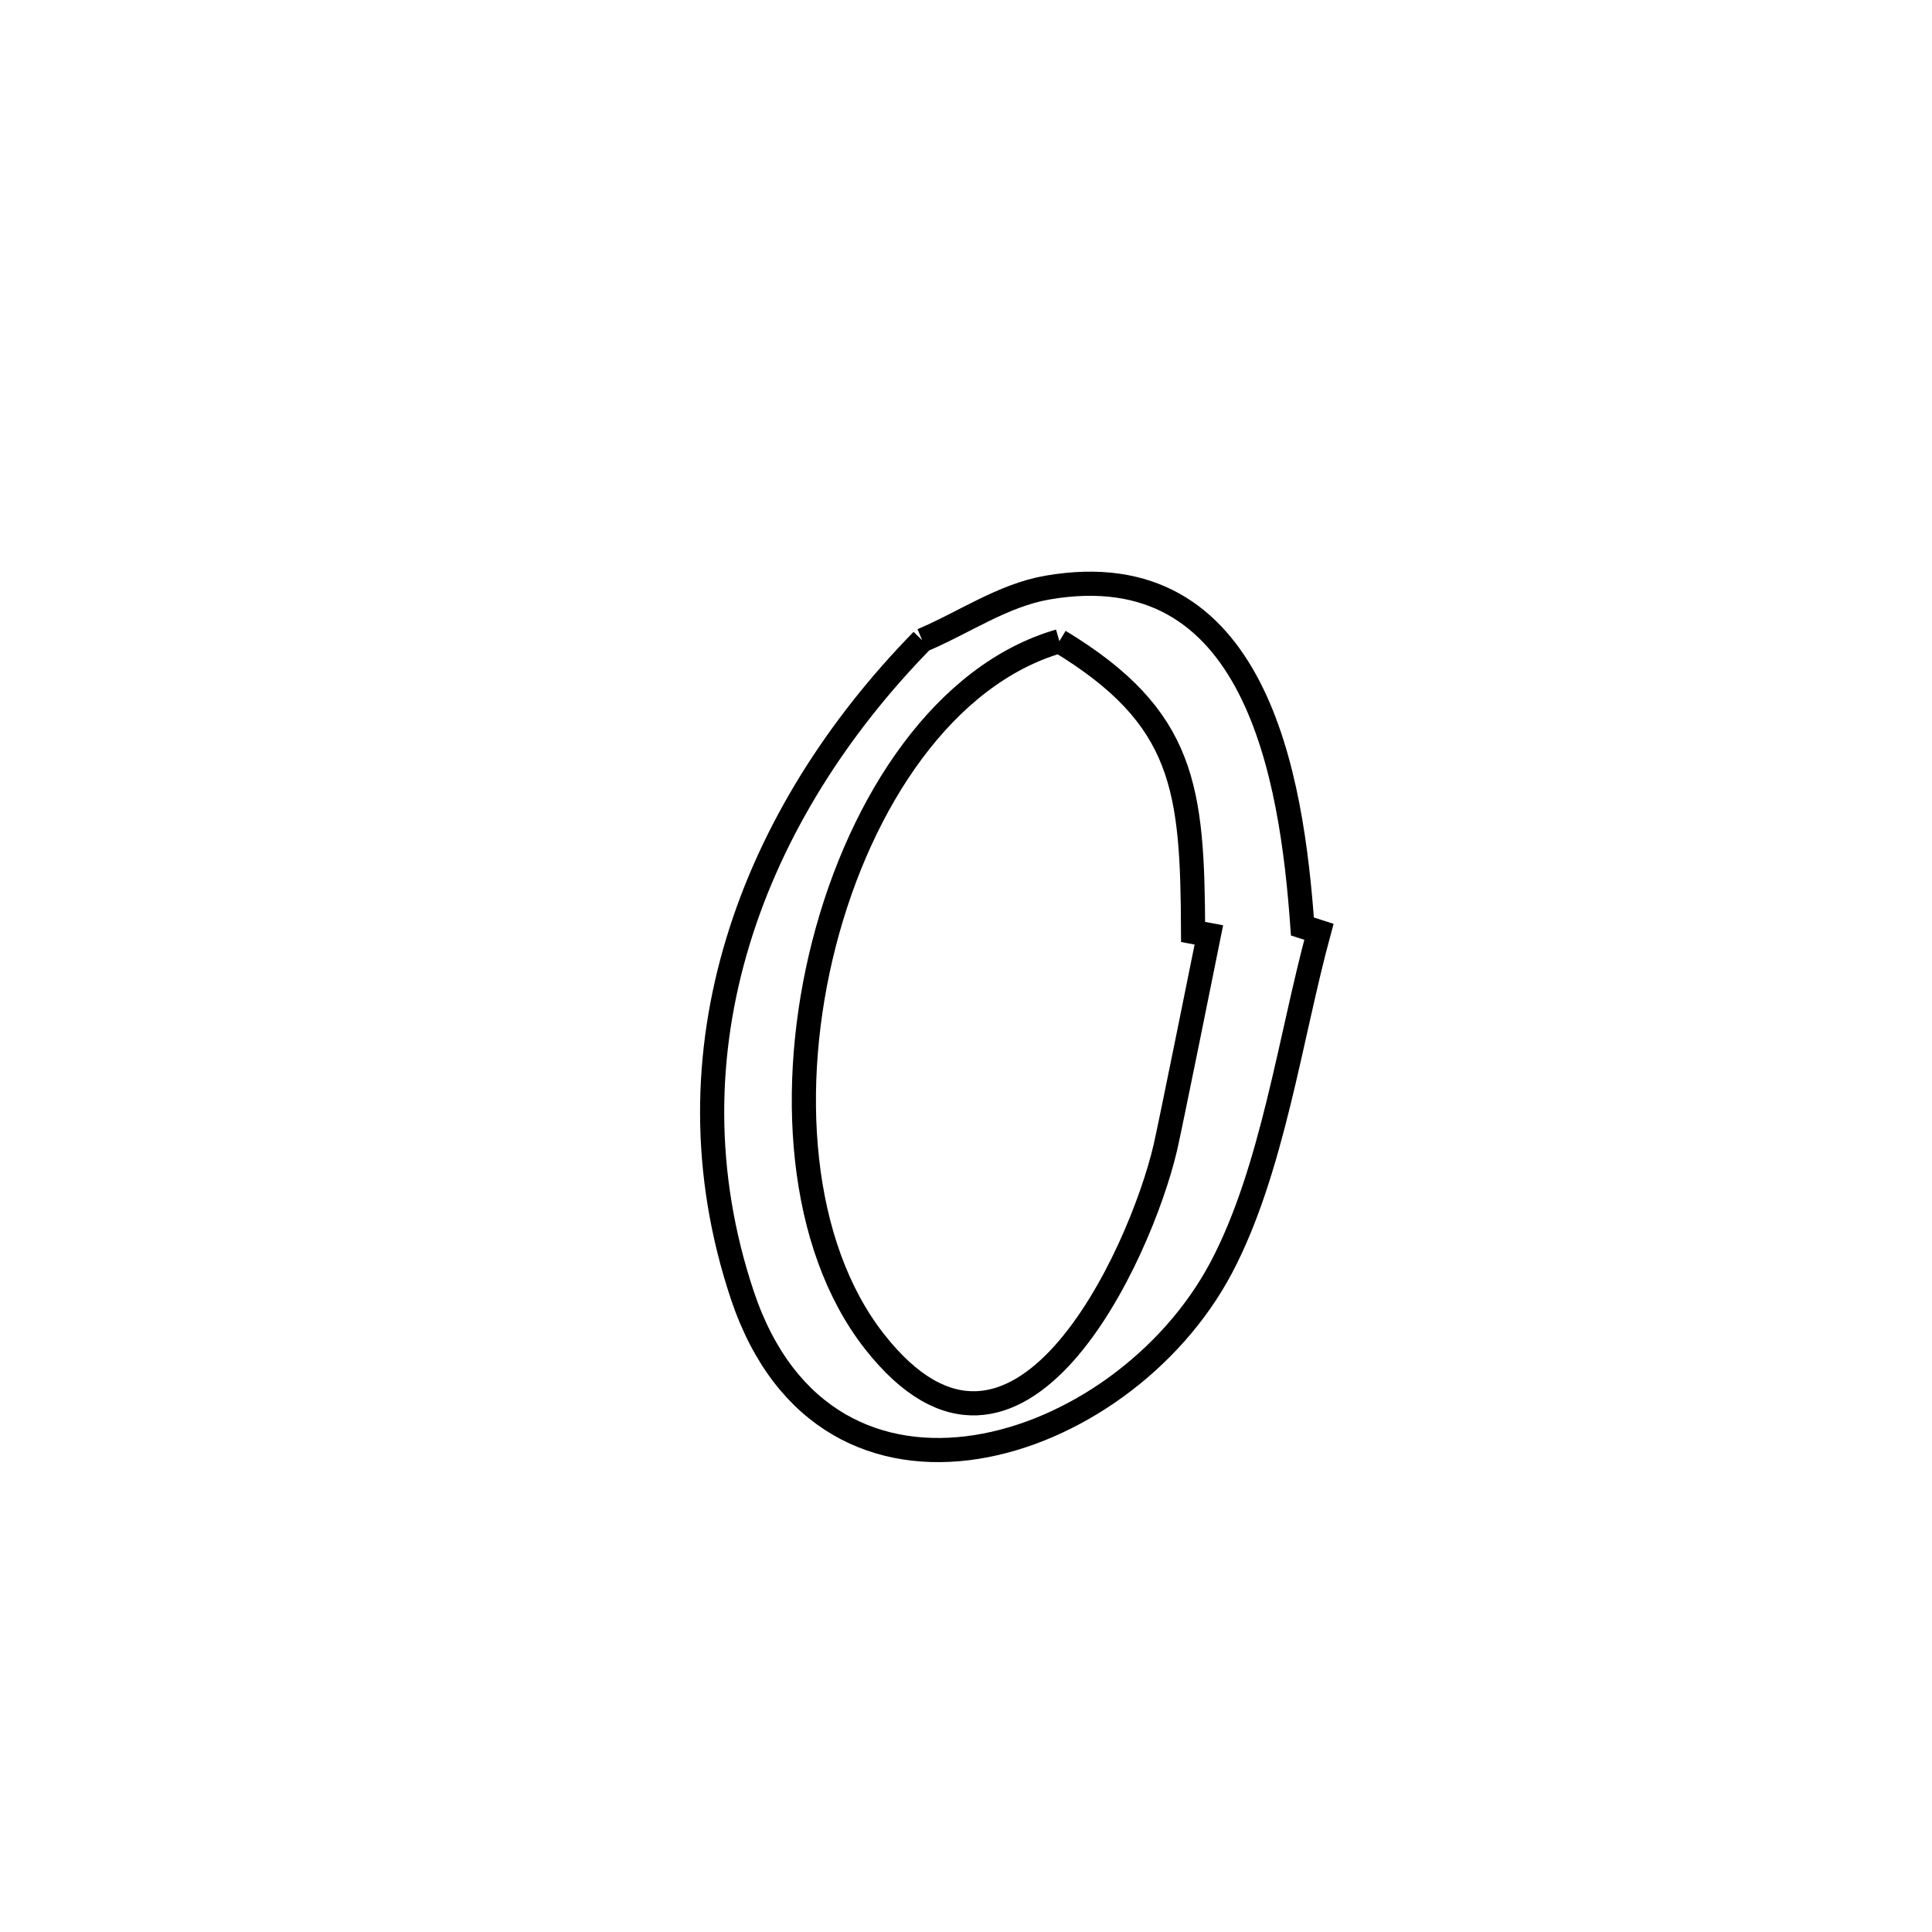 <svg xmlns="http://www.w3.org/2000/svg" viewBox="0.0 0.0 24.0 24.0" height="200px" width="200px"><path fill="none" stroke="black" stroke-width=".3" stroke-opacity="1.0"  filling="0" d="M11.456 7.954 L11.456 7.954 C11.973 7.736 12.454 7.397 13.007 7.3 C15.611 6.846 16.048 9.669 16.179 11.509 L16.179 11.509 C16.248 11.531 16.316 11.553 16.384 11.575 L16.384 11.575 C16.029 12.882 15.807 14.545 15.17 15.748 C14.554 16.911 13.33 17.786 12.129 17.975 C10.928 18.164 9.749 17.668 9.221 16.088 C8.715 14.572 8.746 13.078 9.168 11.692 C9.589 10.307 10.401 9.032 11.456 7.954 L11.456 7.954"></path>
<path fill="none" stroke="black" stroke-width=".3" stroke-opacity="1.0"  filling="0" d="M13.16 7.965 L13.16 7.965 C14.728 8.915 14.813 9.8 14.821 11.577 L14.821 11.577 C14.886 11.589 14.952 11.602 15.017 11.614 L15.017 11.614 C14.967 11.862 14.533 14.015 14.475 14.261 C14.164 15.588 12.641 18.93 10.864 16.666 C9.919 15.462 9.782 13.492 10.237 11.72 C10.692 9.948 11.738 8.375 13.16 7.965 L13.16 7.965"></path></svg>